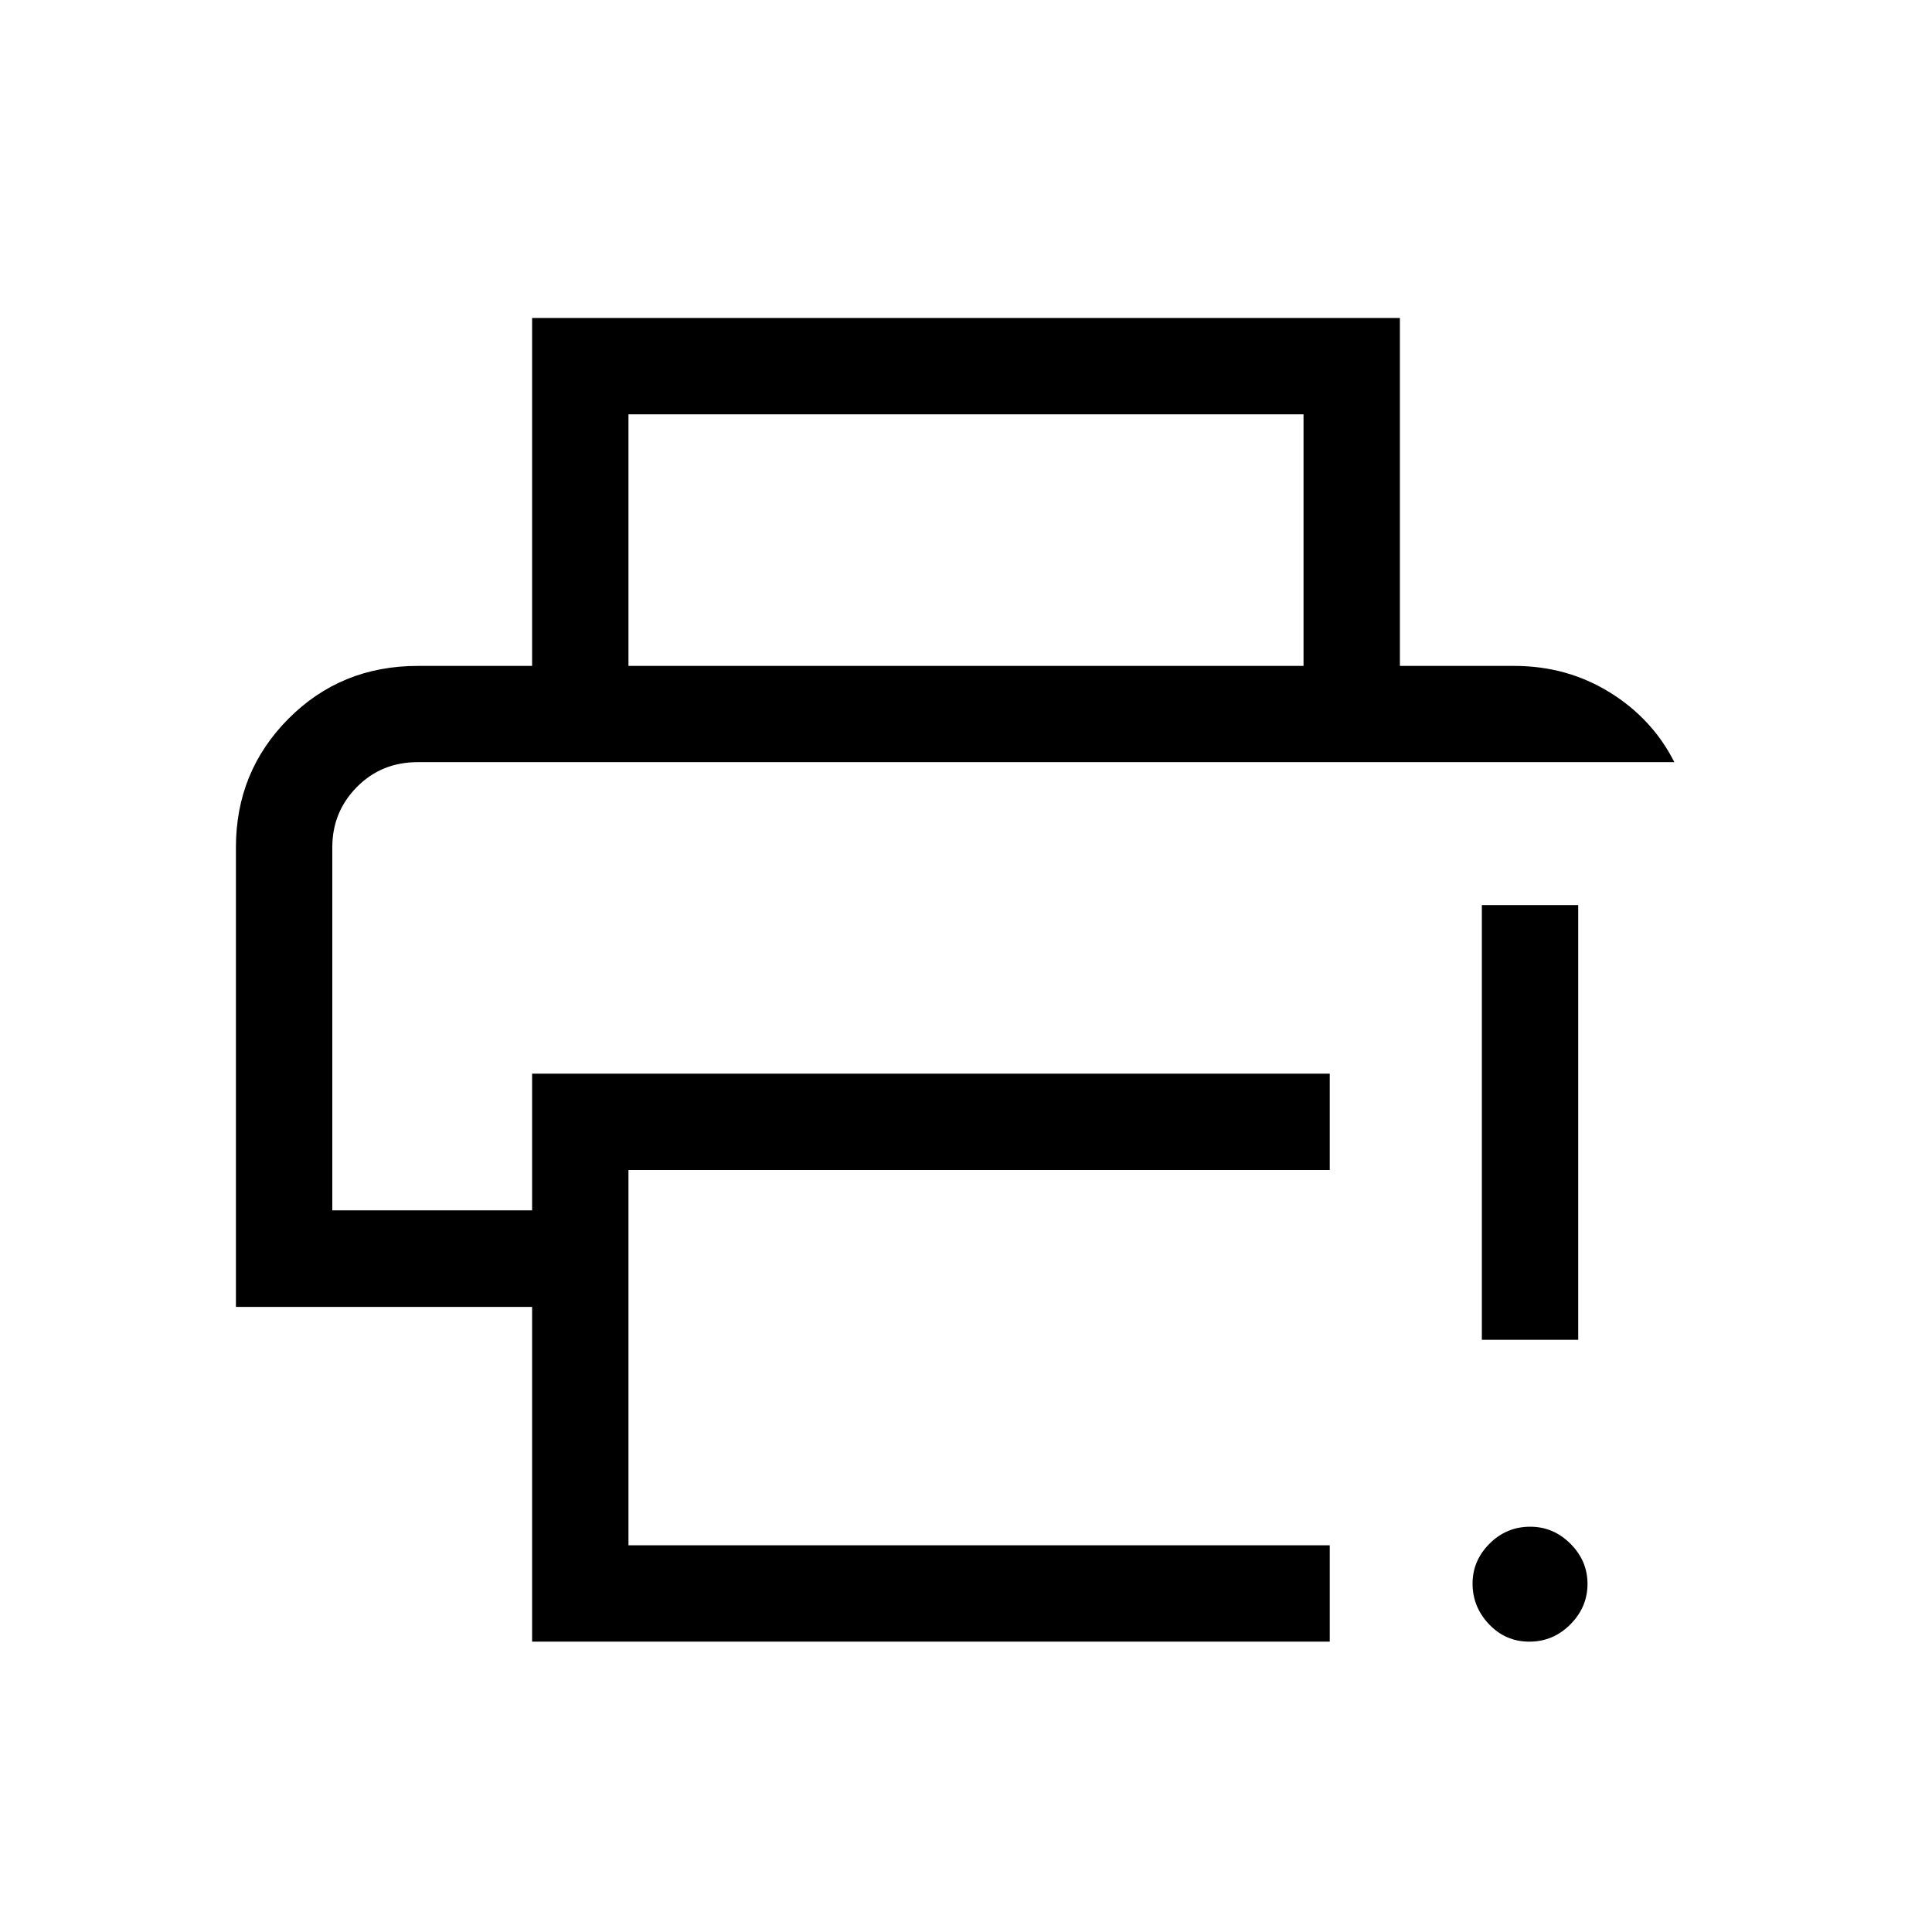 <svg xmlns="http://www.w3.org/2000/svg" height="40" viewBox="0 96 960 960" width="40"><path d="M264.399 911.729V745.401H117.233V517.012q0-37.642 26.105-63.884 26.106-26.243 64.278-26.243h544.768q26.227 0 47.471 13.139 21.244 13.138 32.117 34.681H207.591q-18.052 0-30.263 12.36-12.212 12.36-12.212 29.947v180.411h99.283v-67.922h396.345v47.883H312.282v186.462h348.462v47.883H264.399Zm0-484.844V254.002h431.202v172.883h-47.883v-125H312.282v125h-47.883Zm495.535 484.844q-11.831 0-20.03-8.633-8.198-8.633-8.198-20.244 0-11.361 8.413-19.799 8.414-8.438 20.221-8.438 11.557 0 20.019 8.474 8.461 8.475 8.461 19.935 0 11.565-8.528 20.135-8.527 8.57-20.358 8.57Zm-23.613-150V545.73h47.883v215.999h-47.883Zm-571.205-286.96h666.856-666.856Z"/></svg>